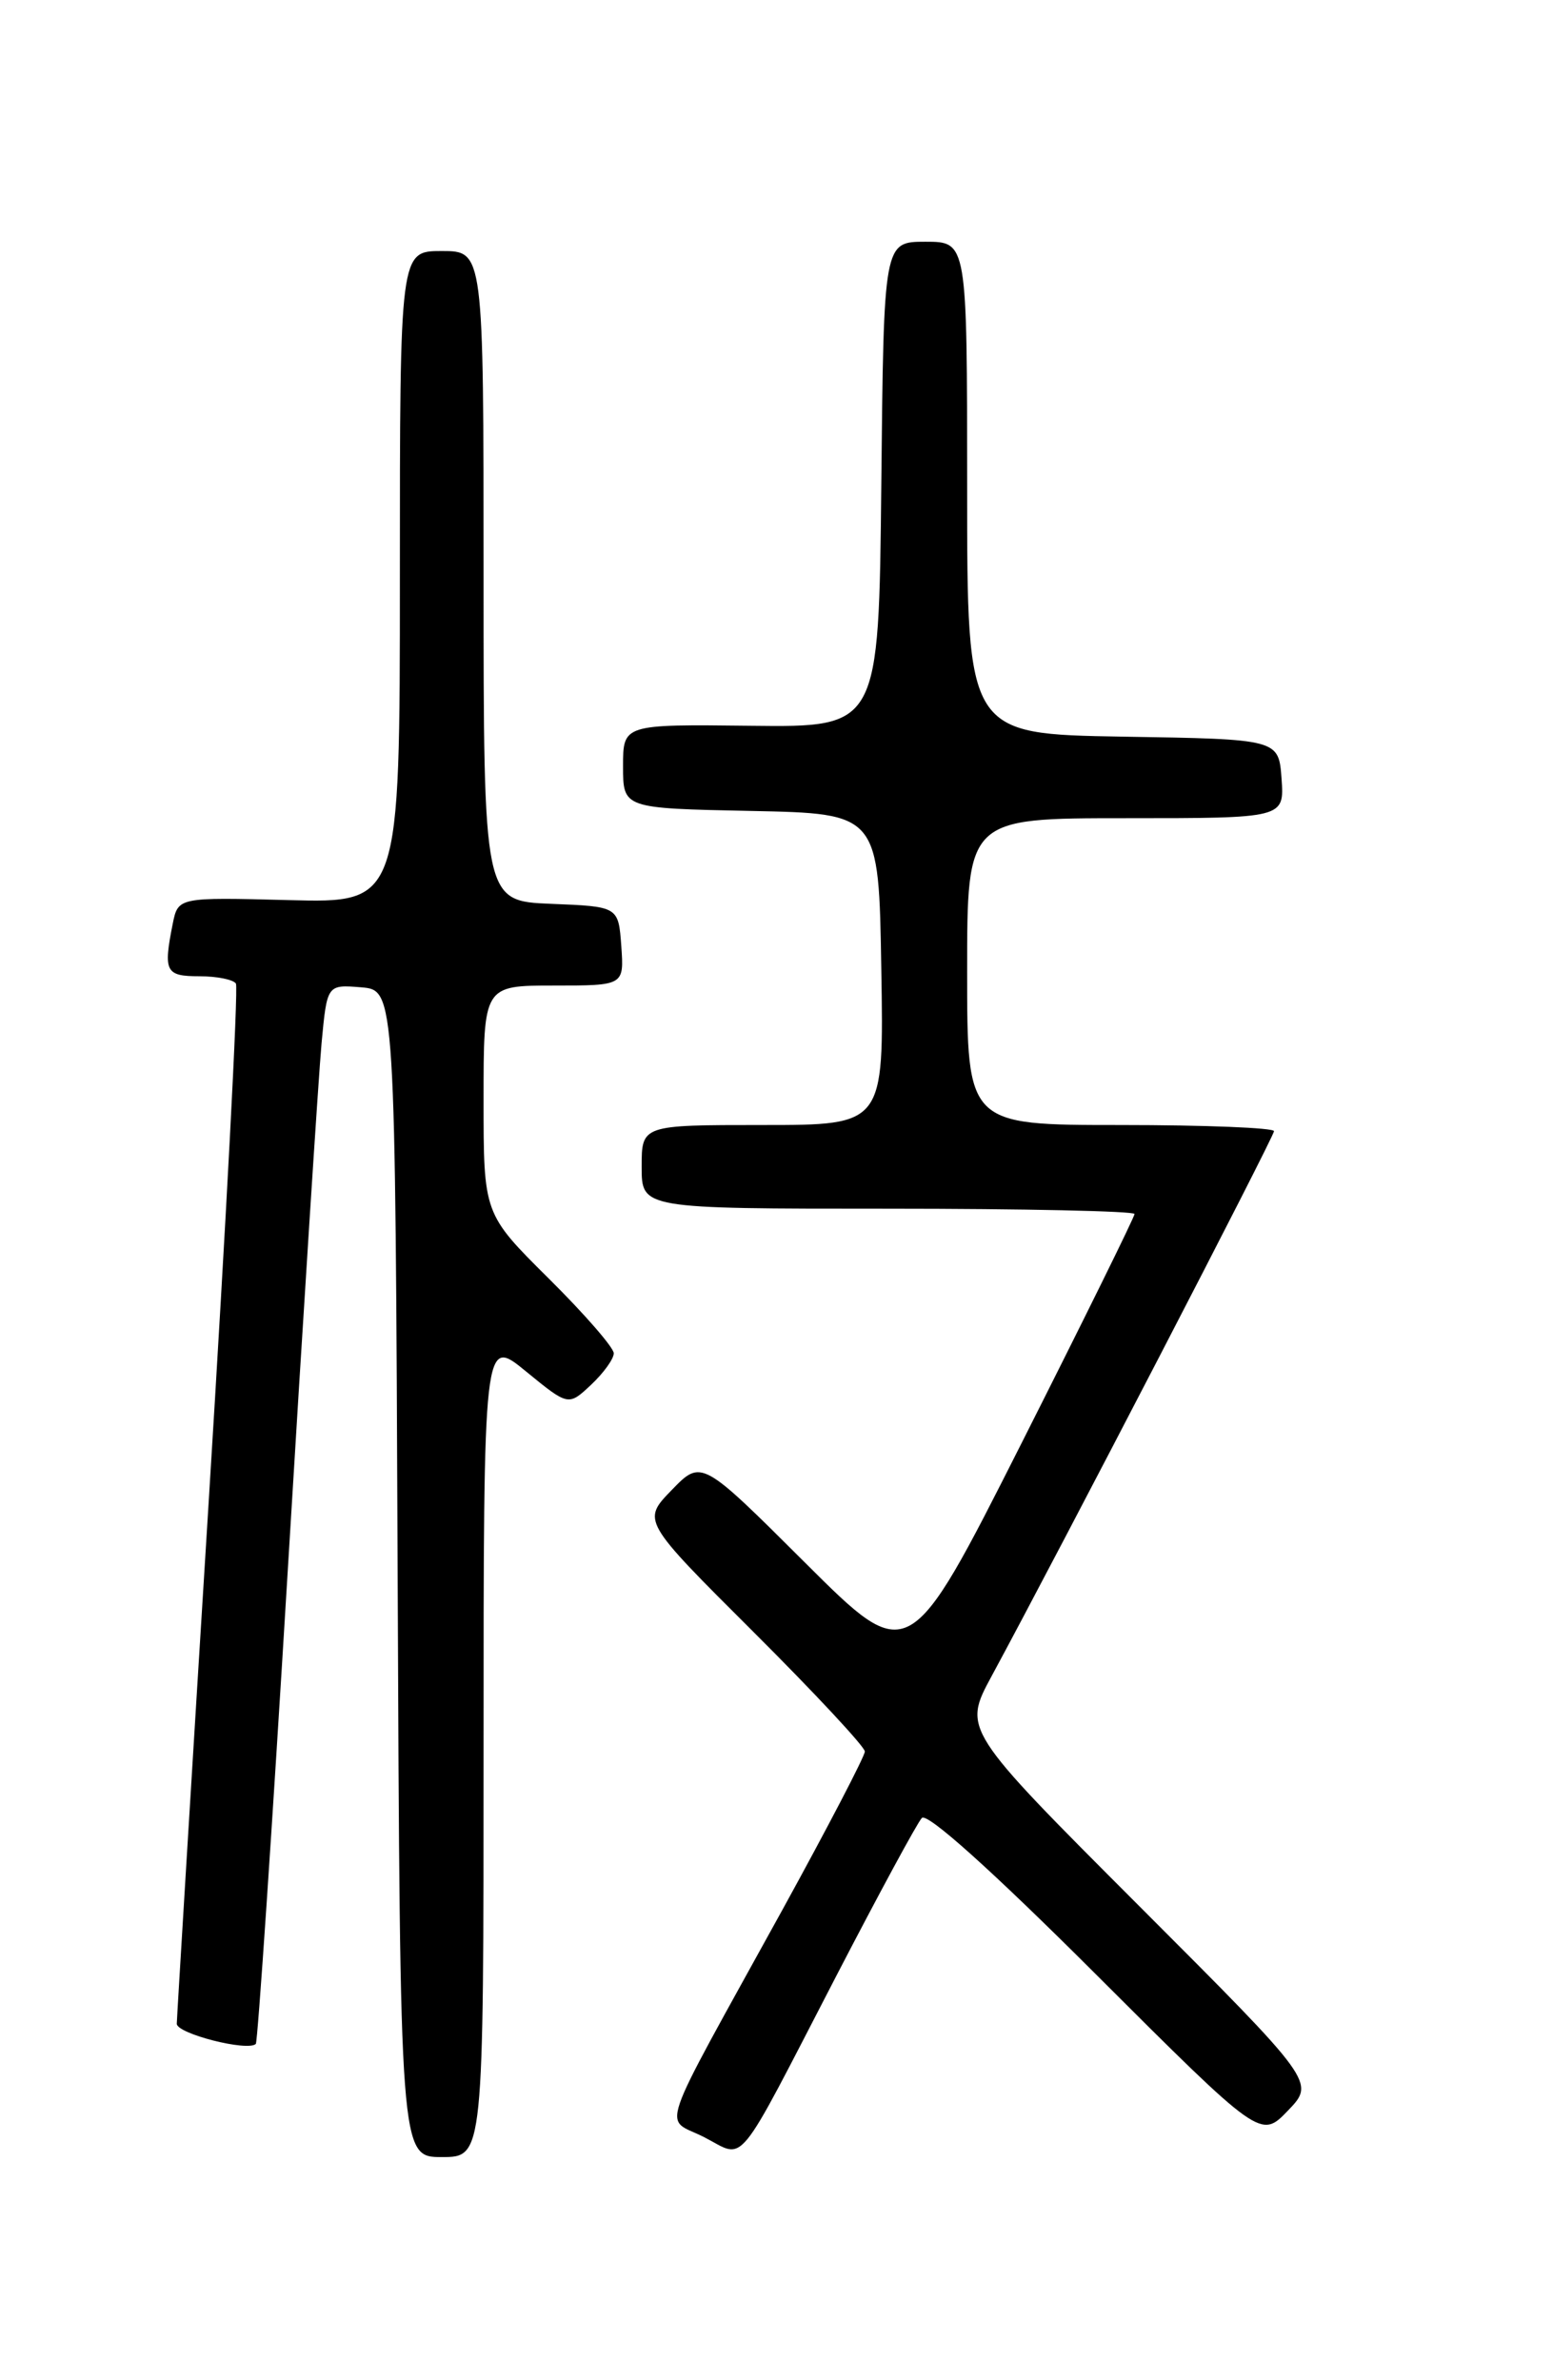 <?xml version="1.0" encoding="UTF-8" standalone="no"?>
<!DOCTYPE svg PUBLIC "-//W3C//DTD SVG 1.1//EN" "http://www.w3.org/Graphics/SVG/1.1/DTD/svg11.dtd" >
<svg xmlns="http://www.w3.org/2000/svg" xmlns:xlink="http://www.w3.org/1999/xlink" version="1.1" viewBox="0 0 167 256">
 <g >
 <path fill="currentColor"
d=" M 52.00 187.88 C 52.00 143.76 52.00 143.76 56.56 147.50 C 61.12 151.23 61.12 151.23 63.56 148.94 C 64.90 147.68 66.00 146.16 66.00 145.55 C 66.00 144.94 62.85 141.32 59.00 137.50 C 52.00 130.55 52.00 130.55 52.00 118.28 C 52.00 106.00 52.00 106.00 59.56 106.00 C 67.11 106.00 67.11 106.00 66.81 101.75 C 66.50 97.50 66.50 97.50 59.25 97.21 C 52.00 96.91 52.00 96.91 52.00 61.96 C 52.00 27.00 52.00 27.00 47.50 27.00 C 43.00 27.00 43.00 27.00 43.00 62.06 C 43.00 97.12 43.00 97.12 31.07 96.81 C 19.15 96.50 19.15 96.50 18.57 99.38 C 17.55 104.51 17.80 105.00 21.44 105.00 C 23.33 105.00 25.10 105.36 25.37 105.79 C 25.64 106.23 24.32 131.31 22.44 161.54 C 20.56 191.77 19.02 217.02 19.01 217.66 C 19.00 218.73 26.65 220.68 27.51 219.83 C 27.71 219.62 29.26 196.74 30.94 168.98 C 32.62 141.21 34.26 115.66 34.58 112.19 C 35.17 105.89 35.17 105.89 38.84 106.19 C 42.50 106.50 42.50 106.50 42.76 169.25 C 43.02 232.00 43.02 232.00 47.51 232.00 C 52.00 232.00 52.00 232.00 52.00 187.88 Z  M 89.94 212.50 C 94.50 203.70 98.63 196.06 99.13 195.53 C 99.70 194.92 106.72 201.23 117.81 212.31 C 135.57 230.05 135.57 230.05 138.50 227.00 C 141.43 223.95 141.43 223.95 122.48 204.98 C 103.53 186.01 103.53 186.01 106.64 180.26 C 114.12 166.43 137.00 122.26 137.00 121.66 C 137.00 121.30 129.57 121.00 120.50 121.00 C 104.00 121.00 104.00 121.00 104.00 104.50 C 104.00 88.00 104.00 88.00 121.06 88.00 C 138.11 88.00 138.11 88.00 137.81 83.75 C 137.50 79.50 137.50 79.50 120.75 79.23 C 104.00 78.95 104.00 78.95 104.00 52.48 C 104.00 26.00 104.00 26.00 99.52 26.00 C 95.03 26.00 95.03 26.00 94.77 52.11 C 94.50 78.22 94.50 78.22 80.75 78.06 C 67.00 77.90 67.00 77.90 67.00 82.42 C 67.00 86.94 67.00 86.94 80.75 87.22 C 94.50 87.50 94.50 87.50 94.77 104.25 C 95.05 121.00 95.05 121.00 82.02 121.00 C 69.00 121.00 69.00 121.00 69.00 125.50 C 69.00 130.00 69.00 130.00 95.50 130.00 C 110.08 130.00 122.00 130.26 122.00 130.57 C 122.00 130.89 116.54 141.96 109.87 155.18 C 97.74 179.21 97.74 179.21 86.58 168.08 C 75.43 156.96 75.43 156.96 72.23 160.26 C 69.03 163.56 69.03 163.56 81.02 175.52 C 87.61 182.09 93.00 187.88 93.00 188.38 C 93.00 188.88 89.01 196.54 84.14 205.40 C 70.37 230.41 71.33 227.61 75.72 229.86 C 80.25 232.18 78.90 233.83 89.94 212.50 Z "/>
</g>
</svg>